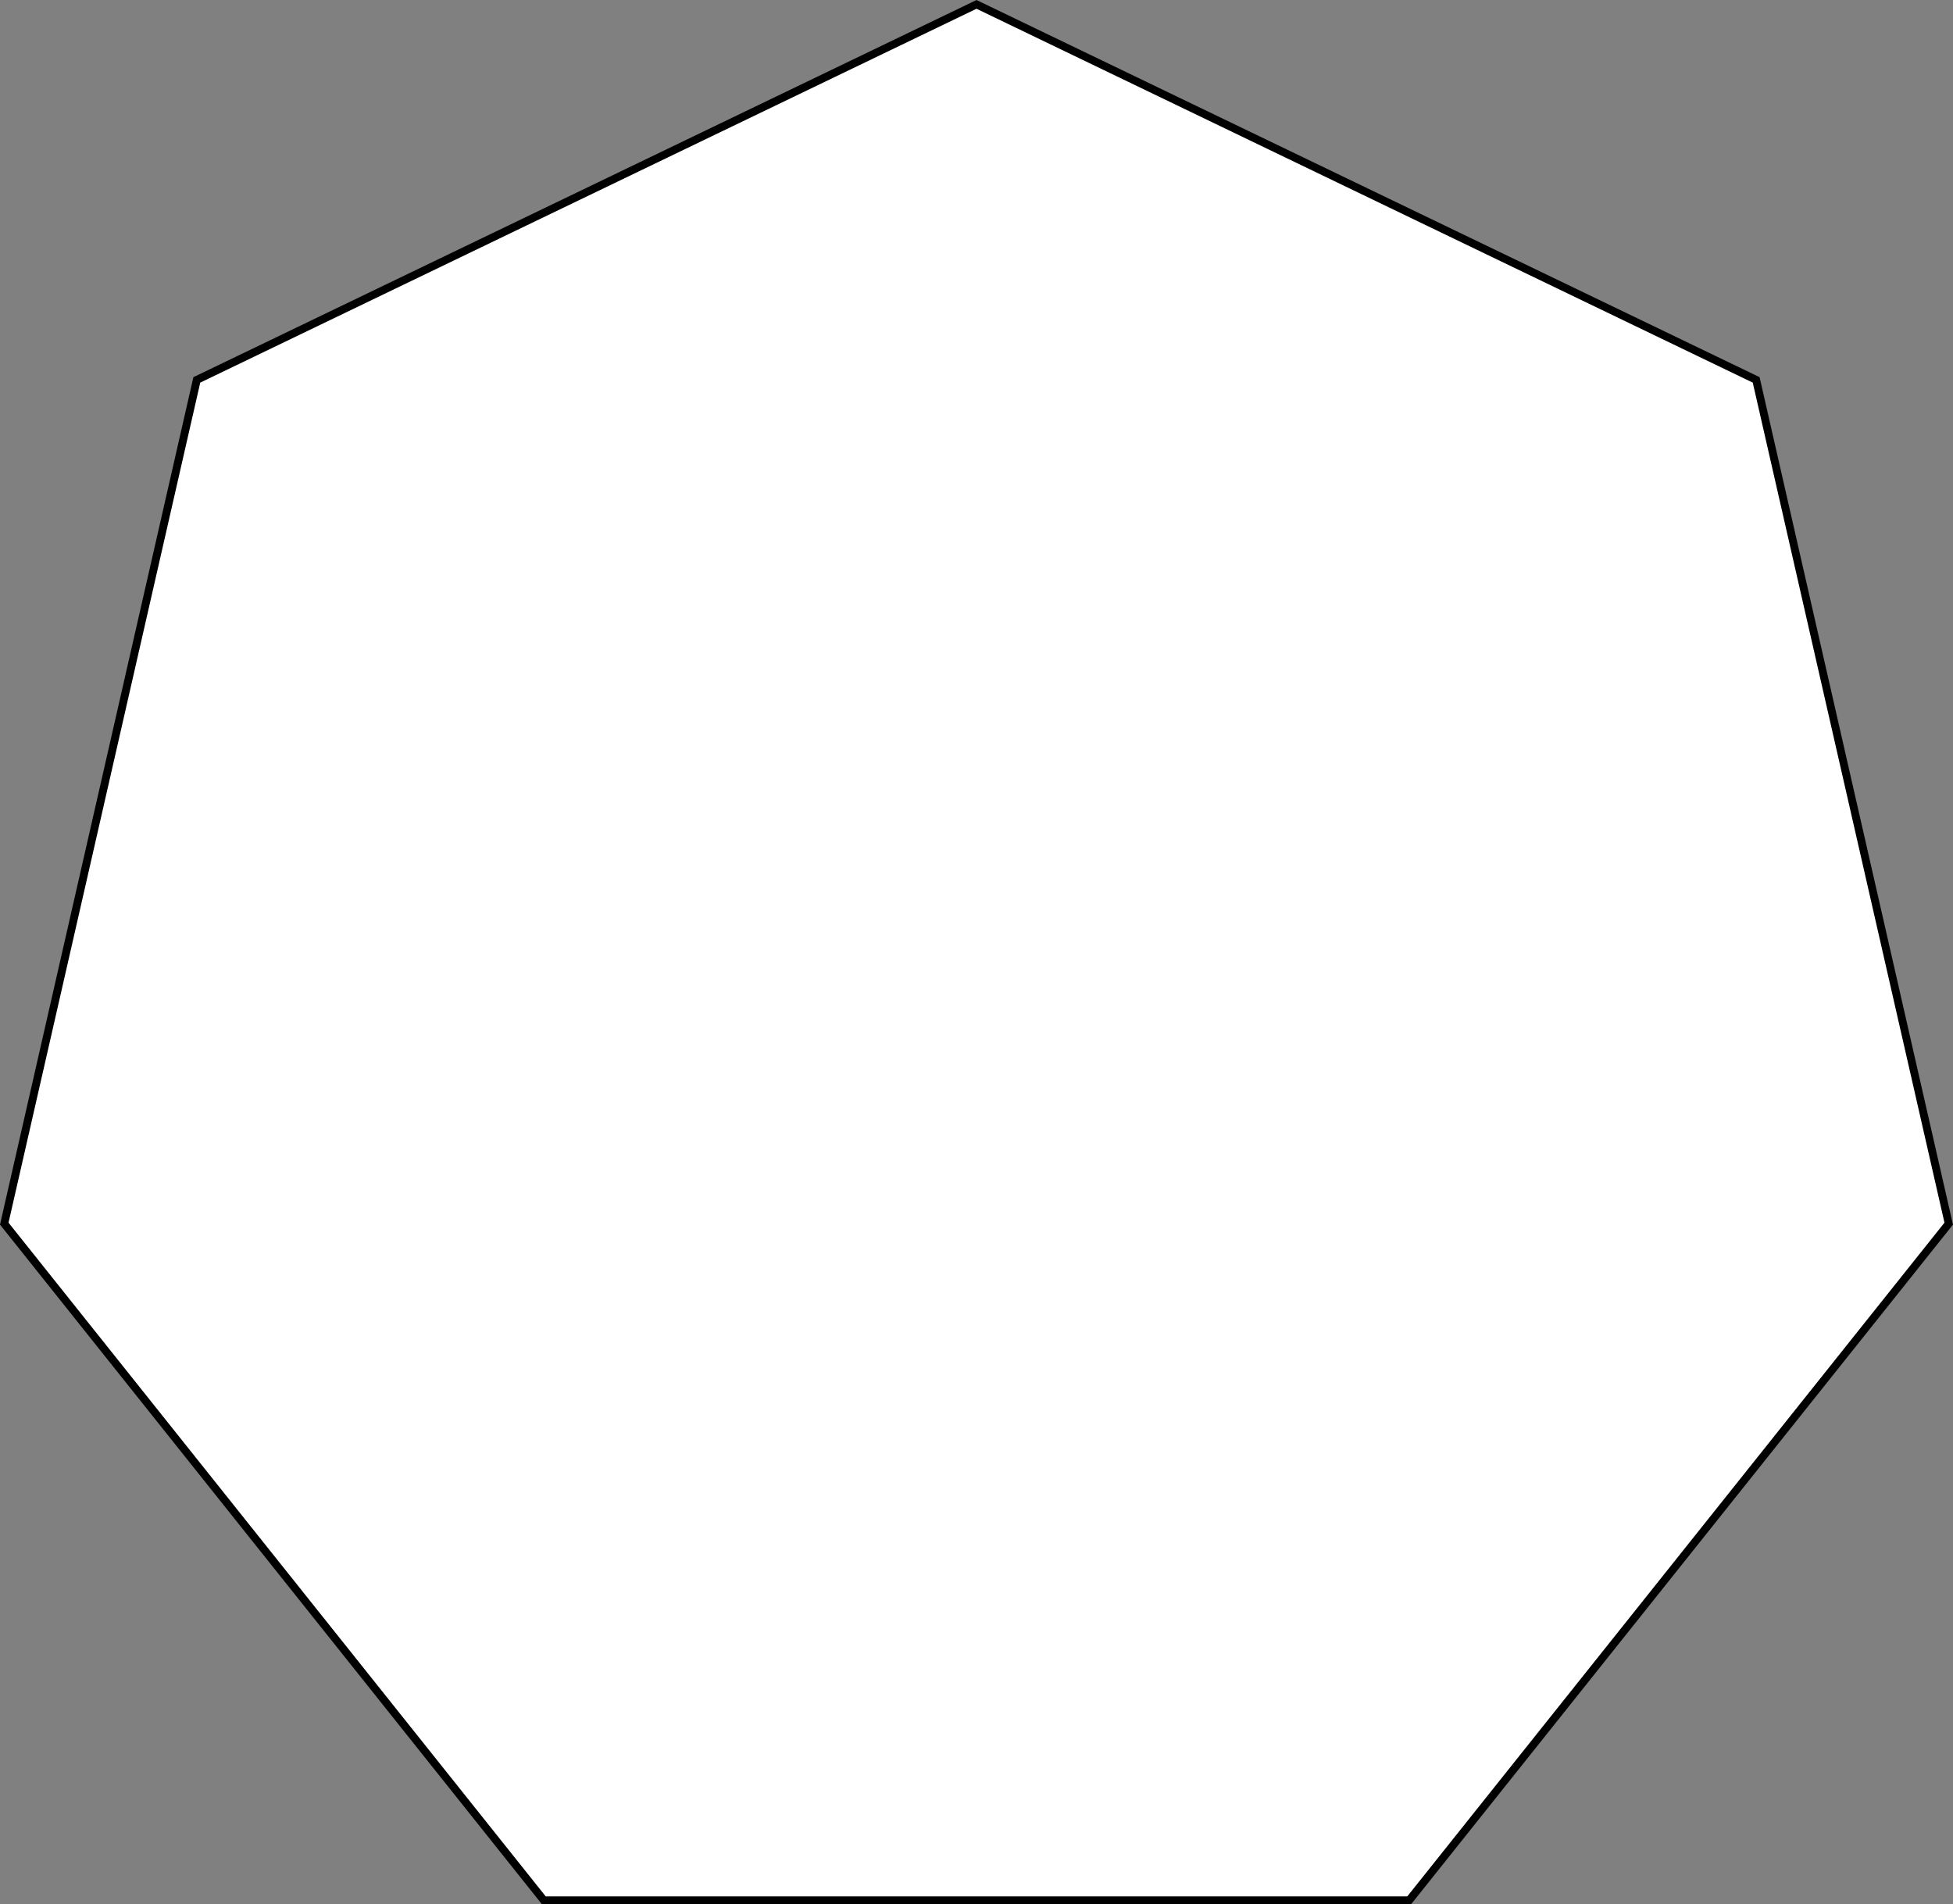 <svg xmlns="http://www.w3.org/2000/svg" width="404.494" height="394.353" viewBox="0 0 404.494 394.353">
  <rect x="0" y="0" width="404.494" height="394.353" fill="#808080" stroke="none"/>
  <g id="sticker-2" transform="translate(0.541 0.555)">
    <path id="패스_47" data-name="패스 47" d="M40.424,78.321.54,253.057,112.289,393.186H291.52L403.269,253.057,363.386,78.321,201.9.555Z" transform="translate(-0.199 -0.204)" fill="#fff"/>
    <path id="패스_47_-_윤곽선" data-name="패스 47 - 윤곽선" d="M201.9,0l.217.1,161.7,77.87.054.235L403.81,253.181l-.15.188-111.9,140.317H112.048l-.15-.188L0,253.181l.054-.235L39.99,77.975l.217-.1ZM362.952,78.667,201.9,1.11,40.858,78.667,1.082,252.934,112.53,392.686h178.75L402.728,252.934Z" transform="translate(-0.199 -0.204)"/>
    <path id="패스_48" data-name="패스 48" d="M.684,252.775,40.5,78.335,201.706.7,362.913,78.335l39.815,174.44L291.169,392.665H112.243ZM201.706,0,39.95,77.9,0,252.932,111.938,393.3H291.474L403.412,252.932,363.462,77.9Z"/>
    <path id="패스_48_-_윤곽선" data-name="패스 48 - 윤곽선" d="M291.714,393.8H111.7l-.15-.188L-.541,253.055l.054-.235,40-175.269.217-.1,161.973-78,.217.1,161.973,78,.054.235,40,175.269-.15.188Zm-179.231-1.632H290.928L402.186,252.652,362.479,78.681,201.706,1.258,40.932,78.681,1.225,252.652Z"/>
  </g>
</svg>
